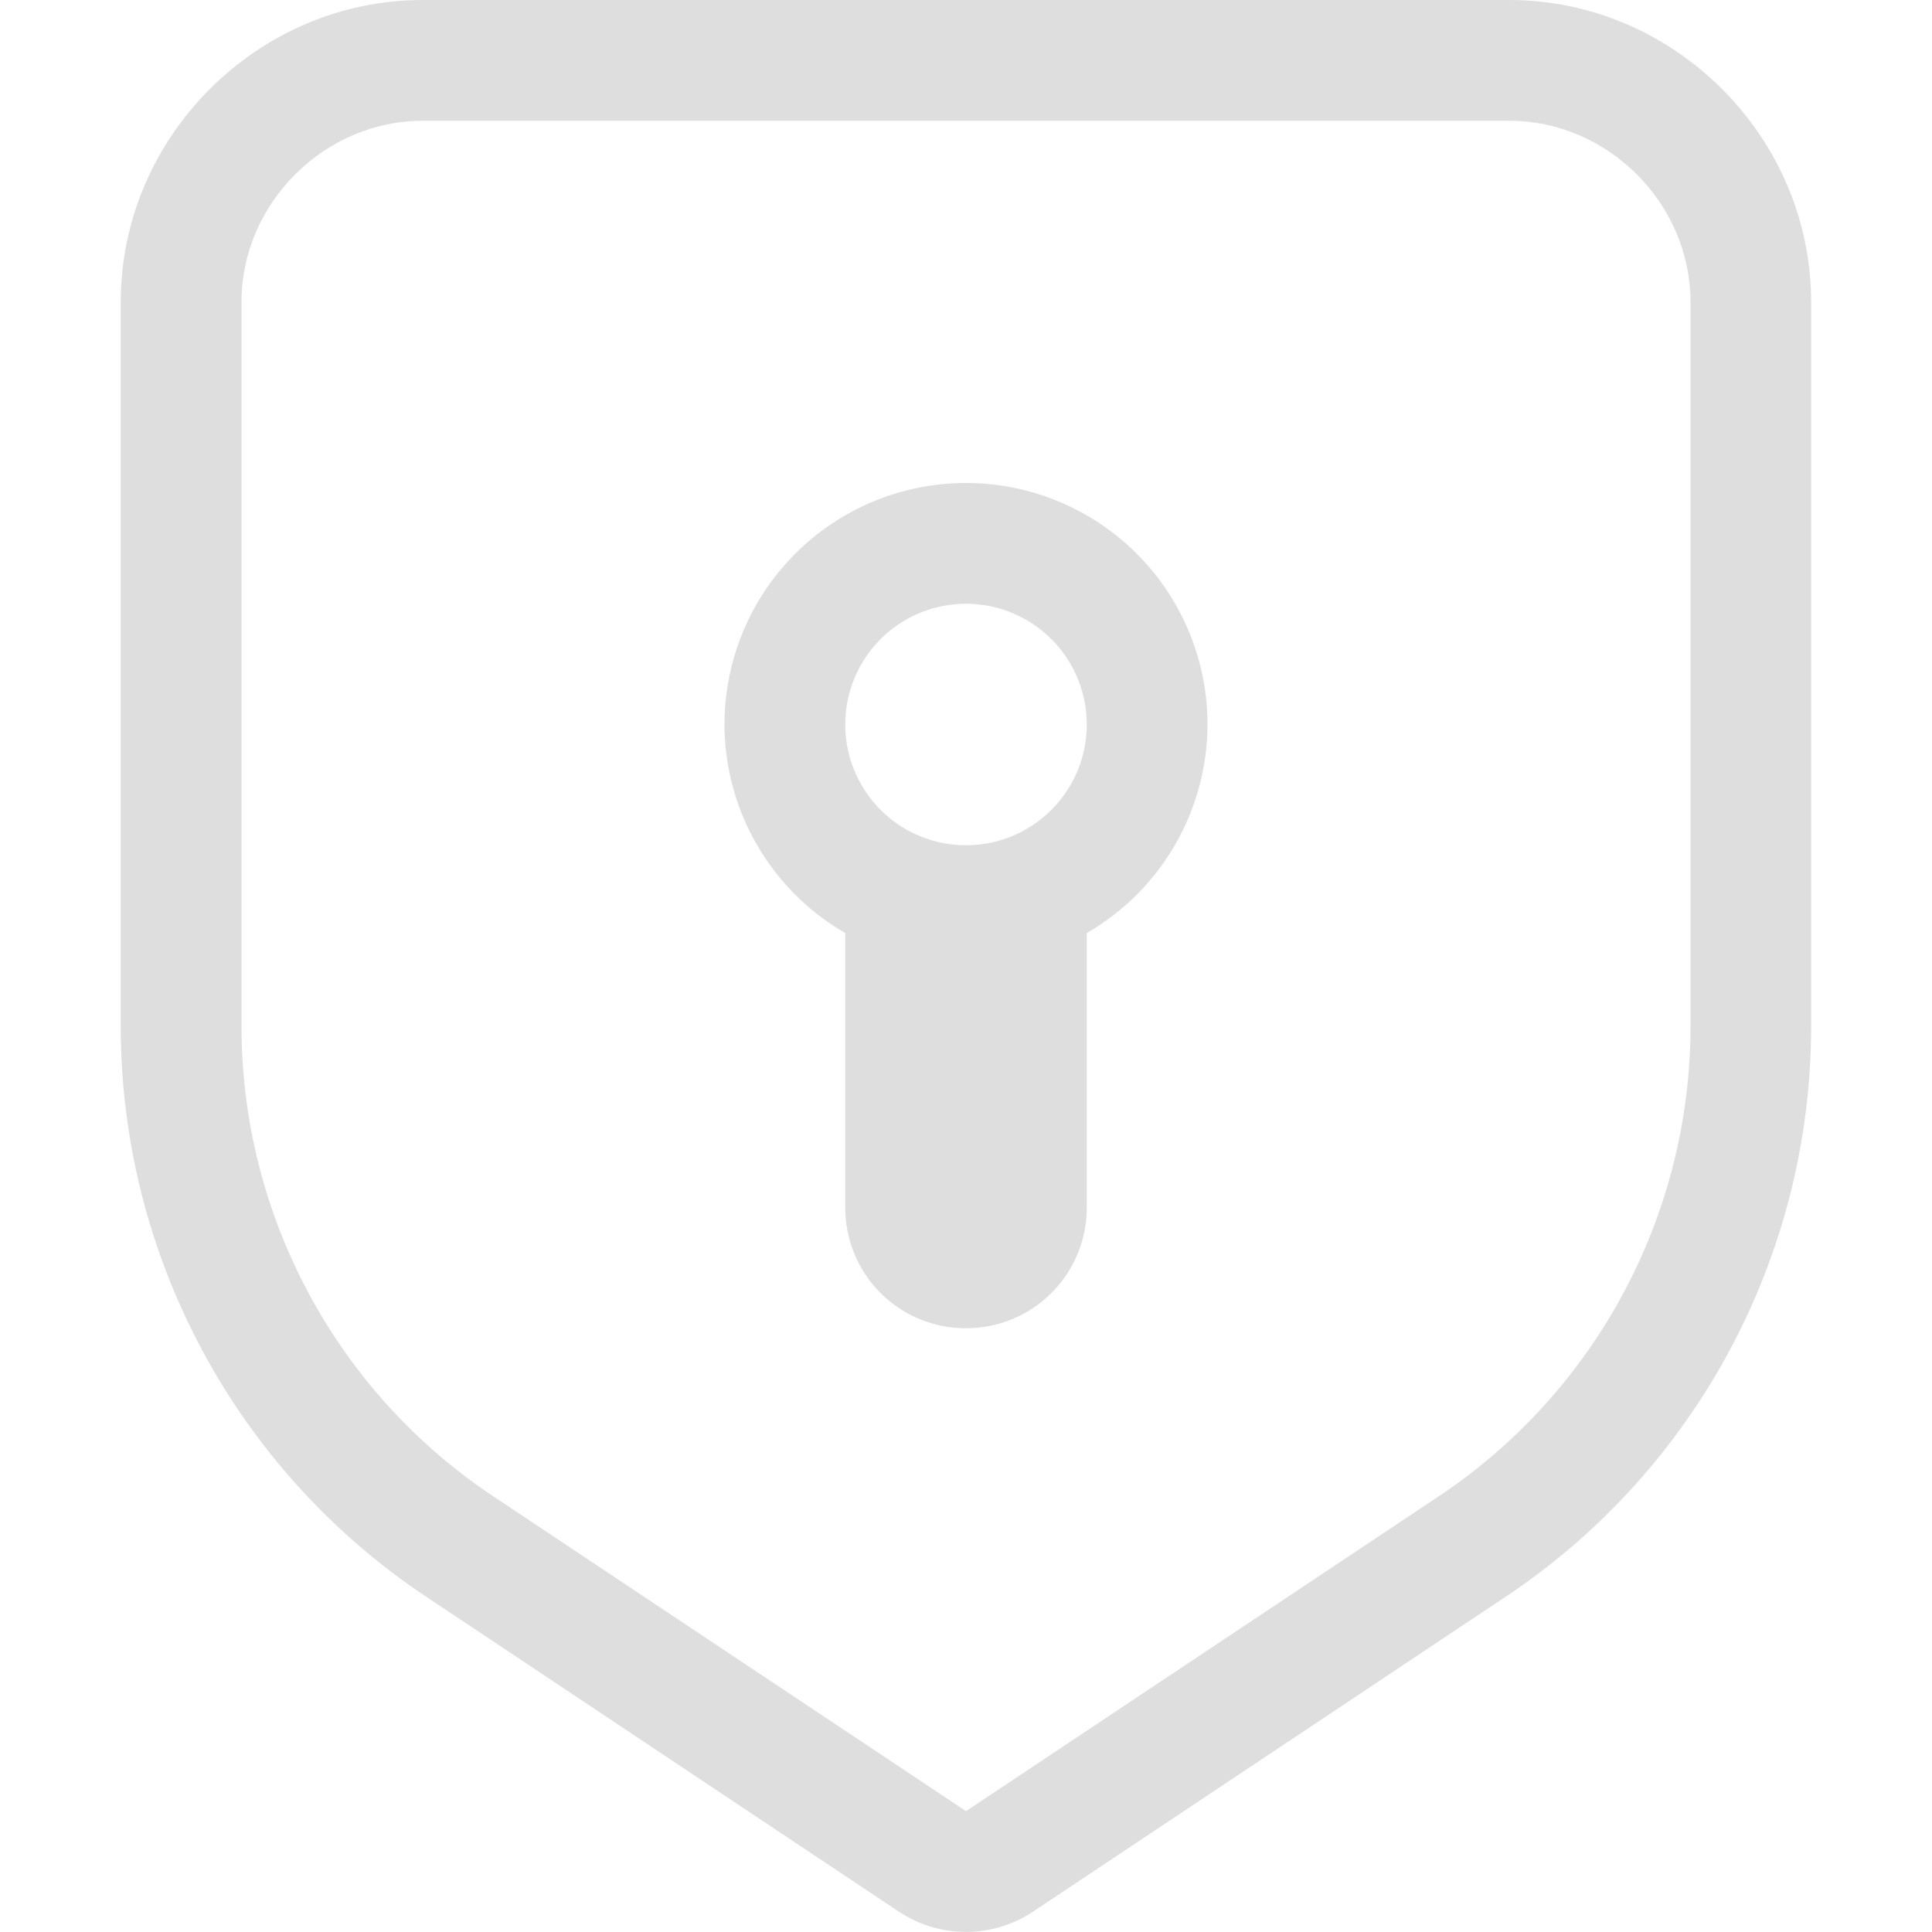 <?xml version="1.0" encoding="UTF-8"?>
<svg width="16px" height="16px" version="1.1" viewBox="0 0 16 16" xmlns="http://www.w3.org/2000/svg">
 <path d="m3.5 0c-1.367 0-2.5 1.133-2.5 2.5v6c0 1.895 0.949 3.668 2.523 4.719l3.922 2.613c0.336 0.223 0.773 0.223 1.109 0l3.922-2.613c1.574-1.051 2.523-2.824 2.523-4.719v-6c0-1.367-1.133-2.5-2.5-2.5zm0 1h9c0.815 0 1.5 0.685 1.5 1.5v6c0 1.56-0.782 3.021-2.078 3.887l-3.92 2.611c-0.003 0.002-0.001 0.002-0.004 0l-3.92-2.611c-1.296-0.865-2.078-2.326-2.078-3.887v-6c0-0.815 0.685-1.5 1.5-1.5z" fill="#dedede"/>
 <path d="m8 4a2 2 0 0 0-2 2 2 2 0 0 0 1 1.727v2.273c0 0.554 0.446 1 1 1s1-0.446 1-1v-2.273a2 2 0 0 0 1-1.727 2 2 0 0 0-2-2zm0 1a1 1 0 0 1 1 1 1 1 0 0 1-1 1 1 1 0 0 1-1-1 1 1 0 0 1 1-1z" fill="#dedede" stroke-linecap="round" stroke-linejoin="round" stroke-width="2"/>
</svg>
